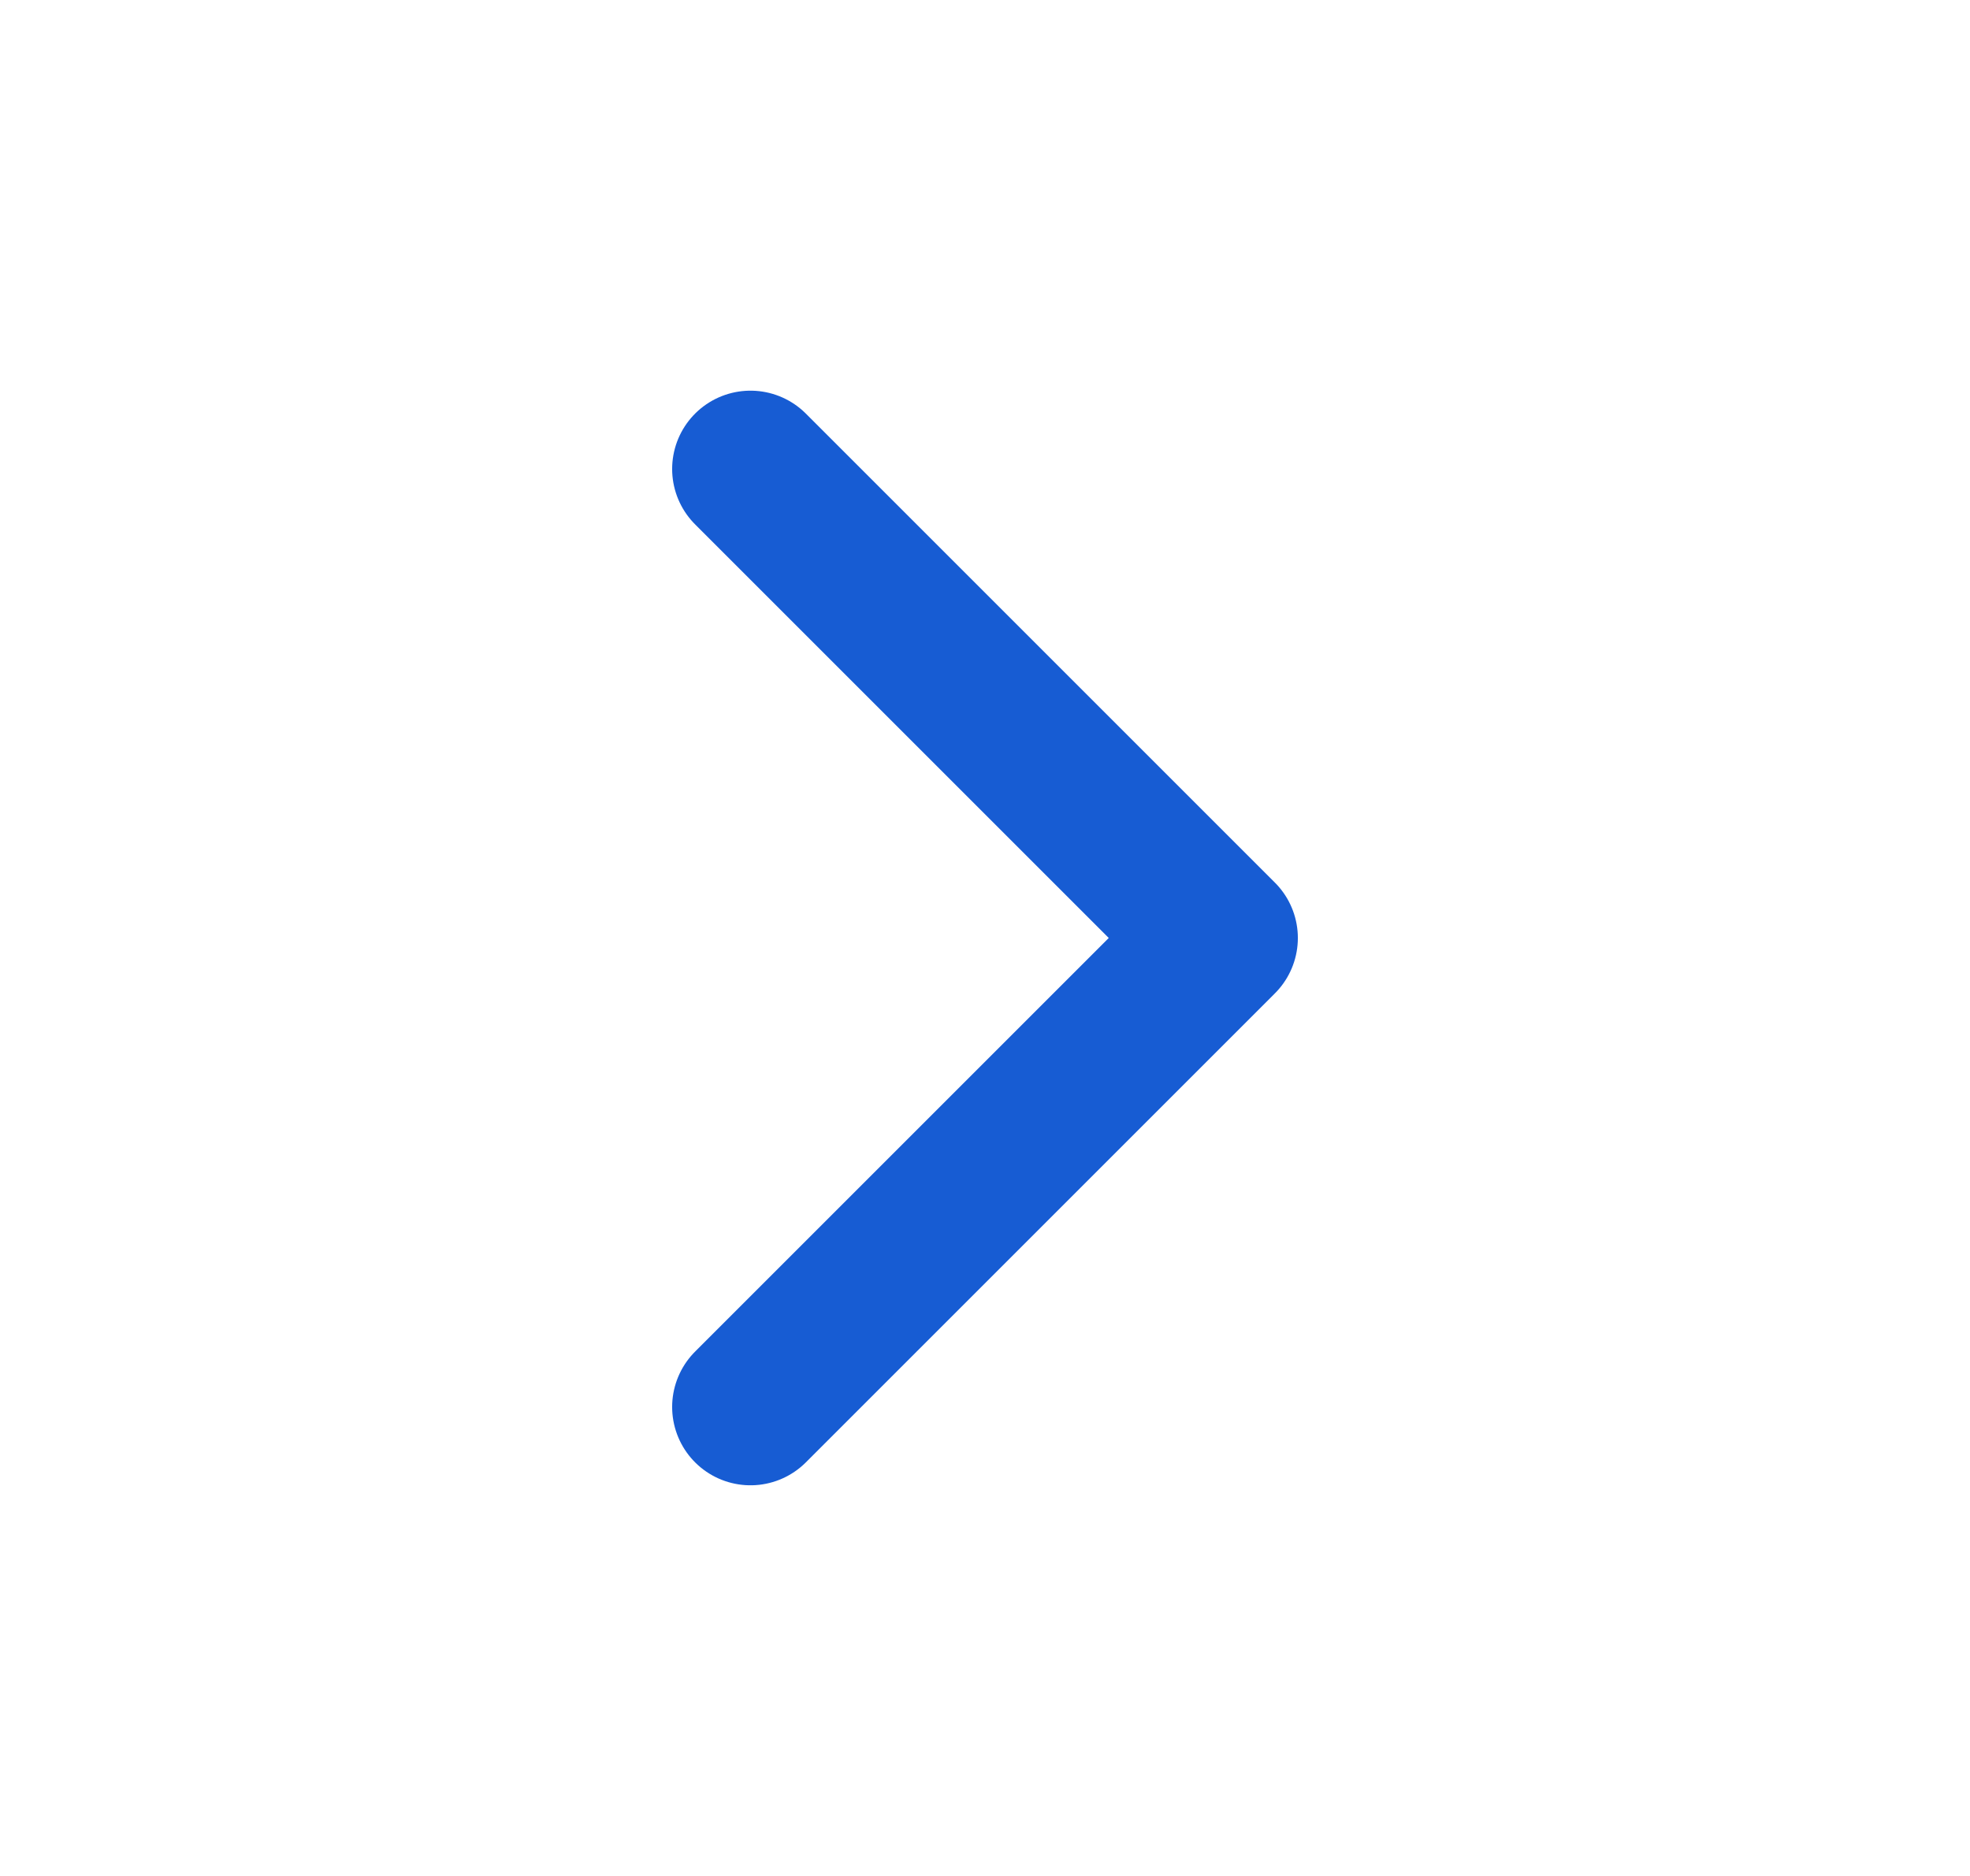 <svg width="21" height="20" viewBox="0 0 21 20" fill="none" xmlns="http://www.w3.org/2000/svg">
<g id="Icon/arrow-right">
<path id="Icon" d="M8 15L13 10L8 5" stroke="#175CD3" stroke-width="1.67" stroke-linecap="round" stroke-linejoin="round"/>
</g>
</svg>
